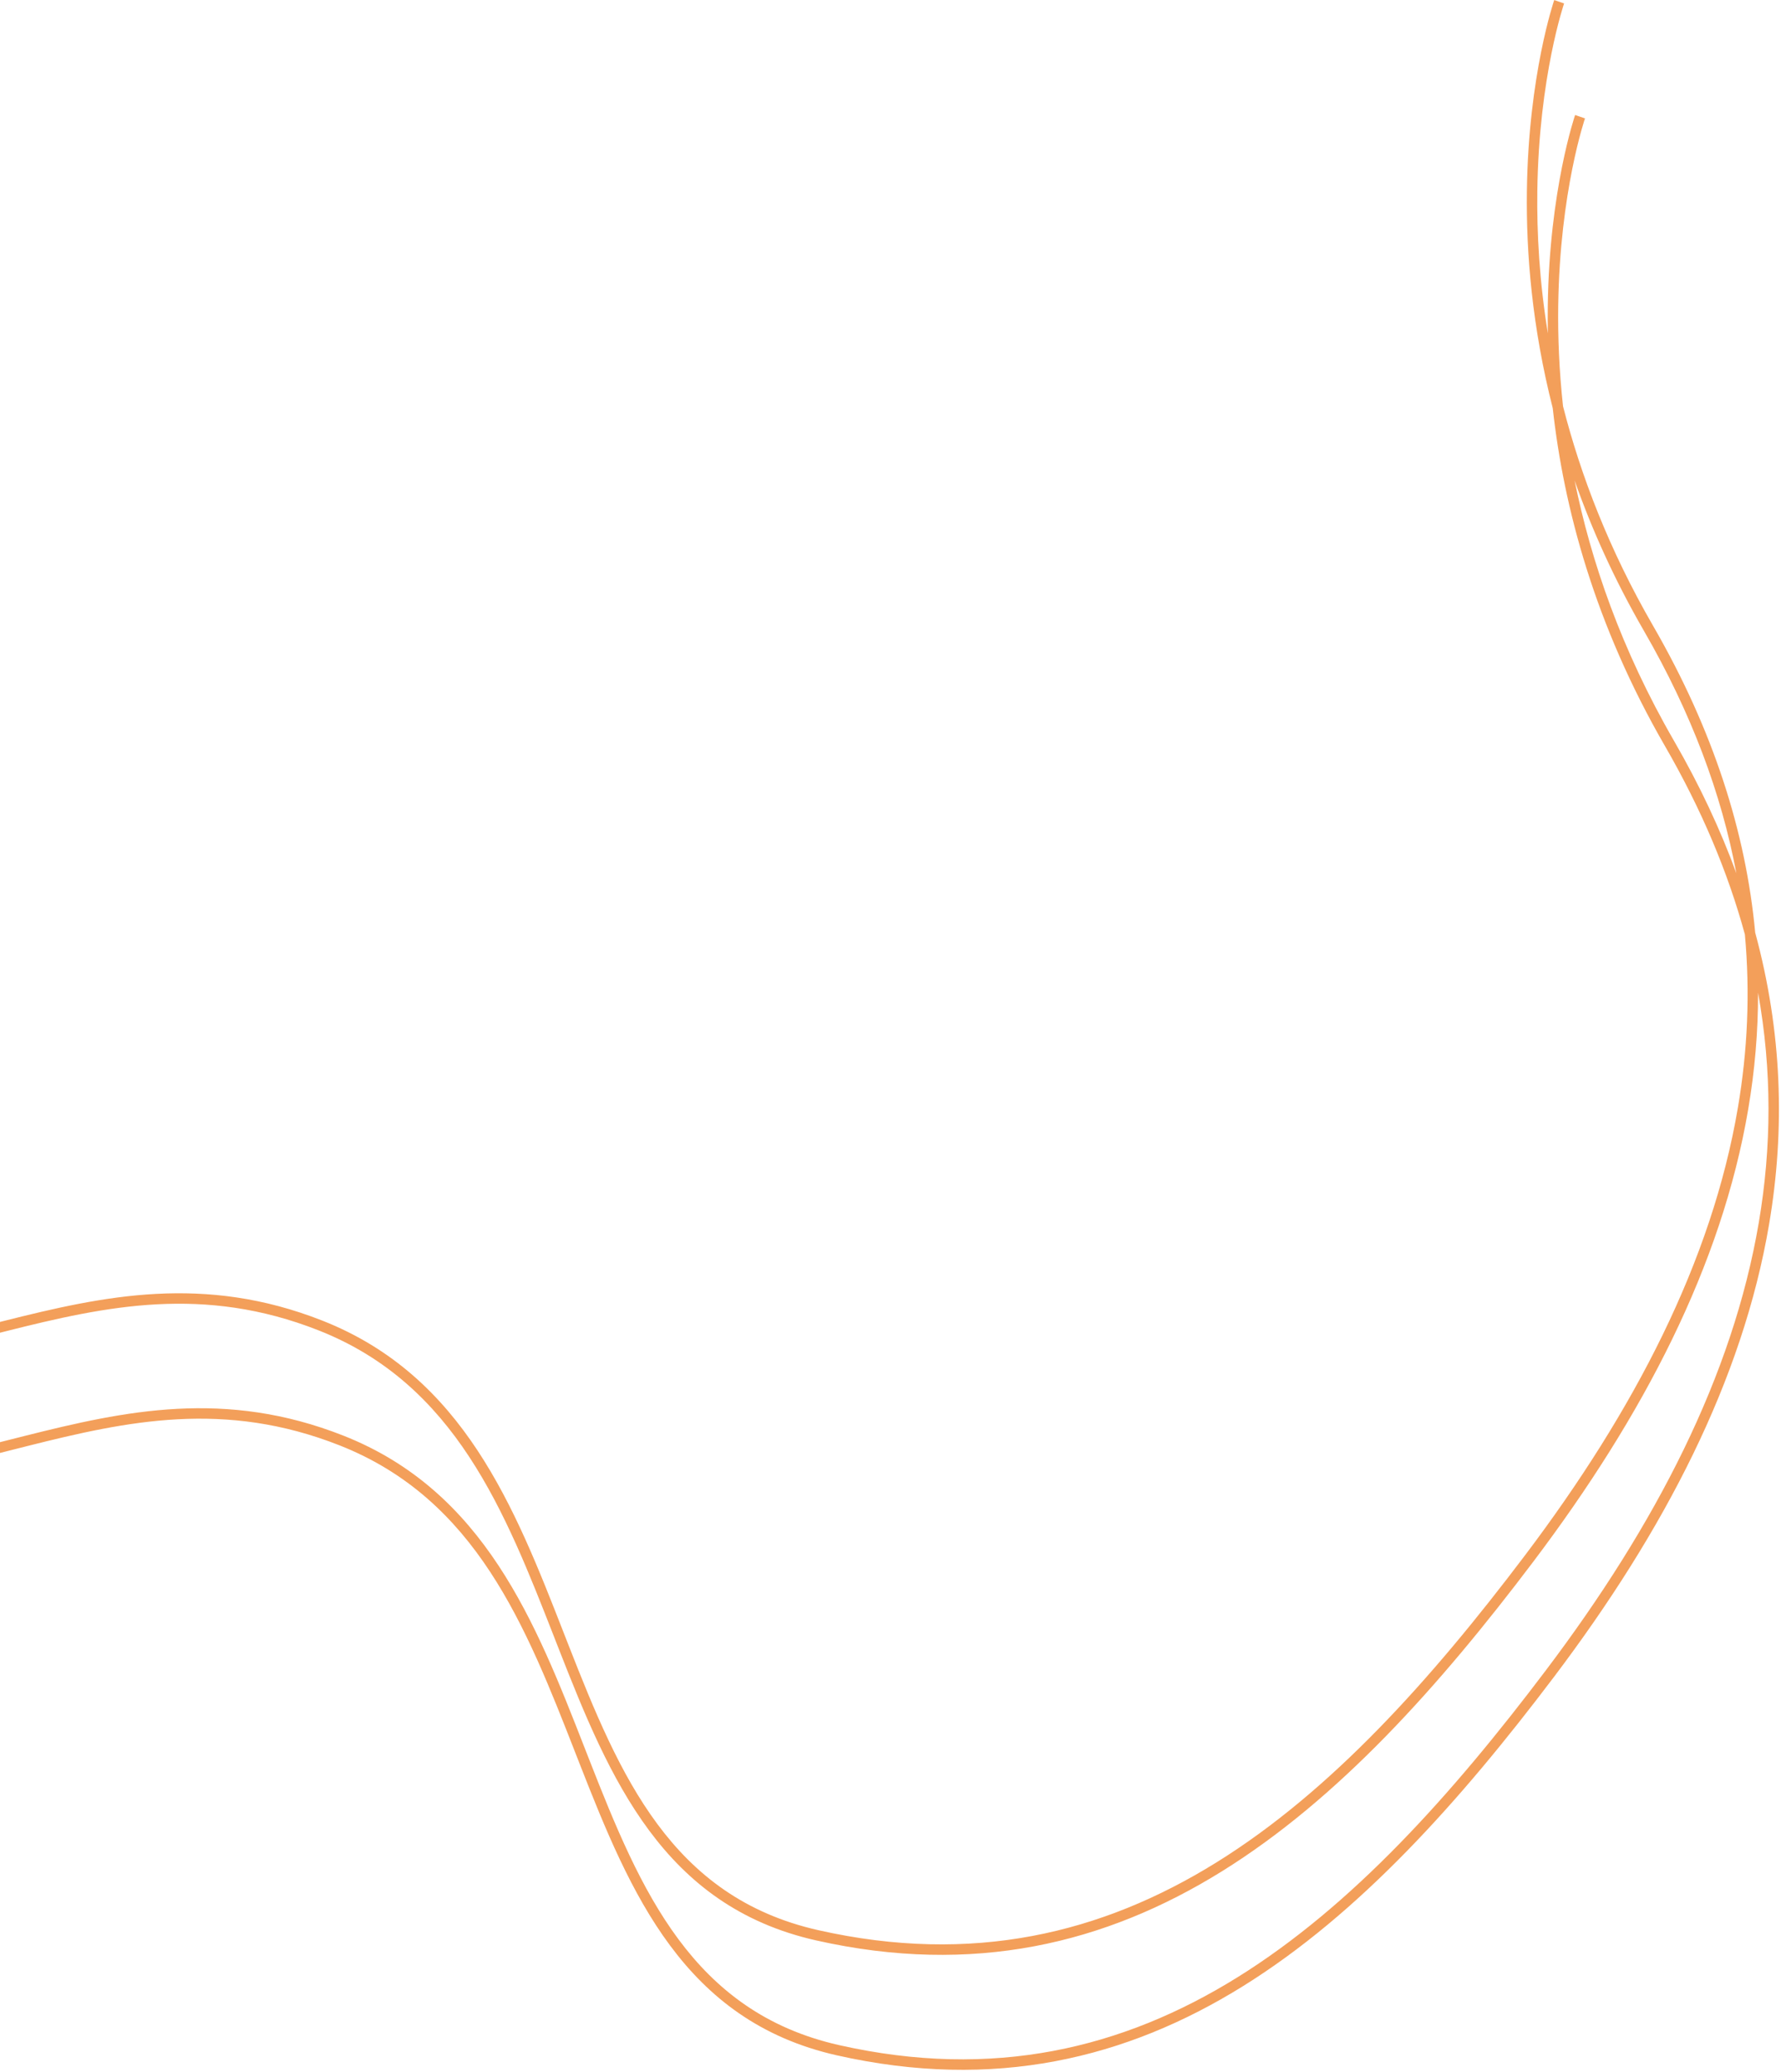 <svg width="682" height="793" viewBox="0 0 682 793" fill="none" xmlns="http://www.w3.org/2000/svg">
<path fill-rule="evenodd" clip-rule="evenodd" d="M592.725 127.619C589.495 107.691 588.469 89.298 588.69 73.068C588.989 51.153 591.563 33.182 594.058 20.703C595.305 14.465 596.533 9.601 597.445 6.305C597.901 4.657 598.279 3.401 598.54 2.562C598.671 2.142 598.773 1.827 598.842 1.619C598.876 1.515 598.902 1.437 598.919 1.387L598.938 1.332L598.942 1.32L598.942 1.318C598.942 1.318 598.942 1.318 597.052 0.666C595.161 0.013 595.161 0.014 595.16 0.016L595.158 0.022L595.152 0.04L595.128 0.109C595.108 0.169 595.08 0.255 595.042 0.369C594.967 0.596 594.859 0.931 594.722 1.371C594.448 2.249 594.058 3.546 593.59 5.238C592.654 8.619 591.403 13.578 590.136 19.919C587.6 32.6 584.993 50.817 584.691 73.013C584.366 96.81 586.69 125.185 594.59 156.212C598.794 194.238 610.646 238.957 637.544 285.505C651.637 309.894 661.703 333.932 668.168 357.644C670.221 380.015 669.205 402.1 665.497 423.919C655.505 482.716 625.942 539.735 583.924 595.341C511.799 690.789 431.303 765.344 313.33 738.745C257.09 726.066 237.285 679.619 217.756 629.78C217.137 628.201 216.518 626.618 215.899 625.033C197.103 576.939 177.487 526.746 123.484 505.466C78.144 487.6 39.749 495.957 1.43 505.591C0.473 505.832 -0.484 506.073 -1.441 506.315C-2.388 506.554 -3.335 506.794 -4.282 507.034C-40.76 516.266 -77.465 525.555 -121.112 514.411C-233.093 485.819 -290.376 418.443 -357.058 340.012C-371.704 322.785 -386.805 305.024 -403.038 287.024C-448.624 236.474 -501.179 235.674 -555.988 237.693C-559.259 237.813 -562.538 237.944 -565.824 238.074L-565.828 238.075C-617.706 240.138 -671.421 242.274 -724.652 206.679L-726.875 210.004C-672.529 246.345 -617.586 244.149 -565.846 242.08C-562.497 241.946 -559.161 241.812 -555.84 241.69C-501.11 239.674 -450.279 240.612 -406.008 289.703C-389.94 307.521 -374.944 325.167 -360.356 342.333C-293.618 420.866 -235.416 489.354 -122.101 518.287C-77.444 529.689 -39.835 520.164 -3.471 510.955C-1.509 510.458 0.45 509.962 2.406 509.471C40.667 499.851 77.954 491.825 122.017 509.188C174.367 529.815 193.391 578.462 212.367 626.986L212.419 627.118C212.956 628.492 213.493 629.866 214.032 631.24C233.457 680.812 253.89 729.444 312.45 742.648C433.013 769.83 514.945 693.26 587.115 597.752C629.358 541.85 659.304 484.24 669.44 424.59C671.951 409.816 673.245 394.926 673.212 379.916C678.596 409.747 678.4 439.064 673.497 467.919C663.505 526.716 633.942 583.735 591.924 639.341C519.799 734.789 439.303 809.344 321.33 782.745C265.09 770.066 245.285 723.619 225.756 673.78C225.137 672.201 224.518 670.618 223.899 669.033C205.103 620.939 185.487 570.746 131.484 549.466C86.144 531.6 47.749 539.957 9.43 549.591C7.526 550.07 5.623 550.552 3.718 551.034C-32.76 560.266 -69.465 569.555 -113.112 558.411C-225.093 529.819 -282.376 462.443 -349.058 384.012C-363.704 366.785 -378.805 349.024 -395.038 331.024C-440.624 280.474 -493.179 279.674 -547.988 281.693C-551.254 281.813 -554.528 281.943 -557.809 282.074L-557.828 282.075C-609.706 284.138 -663.421 286.274 -716.652 250.679L-718.875 254.004C-664.529 290.345 -609.586 288.149 -557.846 286.08C-554.497 285.946 -551.161 285.812 -547.84 285.69C-493.11 283.674 -442.279 284.612 -398.008 333.703C-381.94 351.521 -366.944 369.167 -352.356 386.333C-285.618 464.866 -227.416 533.354 -114.101 562.287C-69.444 573.689 -31.835 564.164 4.529 554.955C5.637 554.675 6.744 554.394 7.85 554.115C8.703 553.899 9.555 553.685 10.406 553.471C48.667 543.851 85.954 535.825 130.017 553.188C182.367 573.815 201.391 622.462 220.367 670.986C220.922 672.404 221.476 673.822 222.032 675.24C241.457 724.812 261.89 773.444 320.45 786.648C441.013 813.83 522.945 737.26 595.115 641.752C637.358 585.85 667.304 528.24 677.44 468.59C683.641 432.101 682.42 394.902 672.119 356.931C668.548 318.598 656.106 279.478 633.007 239.504C616.167 210.36 605.296 181.95 598.535 155.493C597.024 141.71 596.53 128.822 596.69 117.068C596.989 95.153 599.563 77.182 602.058 64.704C603.305 58.465 604.533 53.601 605.445 50.305C605.901 48.657 606.279 47.401 606.54 46.562C606.671 46.142 606.773 45.827 606.842 45.619C606.876 45.515 606.902 45.437 606.919 45.387L606.938 45.332L606.942 45.32L606.942 45.318C606.942 45.318 606.942 45.319 605.052 44.666C603.161 44.013 603.161 44.014 603.16 44.016L603.158 44.022L603.152 44.04L603.128 44.109C603.114 44.151 603.096 44.207 603.073 44.276L603.042 44.369C602.967 44.596 602.859 44.931 602.722 45.371C602.448 46.249 602.058 47.546 601.59 49.237C600.654 52.62 599.403 57.578 598.136 63.919C595.6 76.6 592.993 94.817 592.691 117.013C592.644 120.455 592.652 123.992 592.725 127.619ZM602.96 183.878C609.191 214.625 620.801 248.536 641.007 283.504C650.869 300.57 658.788 317.481 664.904 334.242C659.214 303.879 647.734 272.985 629.544 241.505C618.185 221.848 609.509 202.516 602.96 183.878Z" fill="#F39F5A"/>
</svg>
